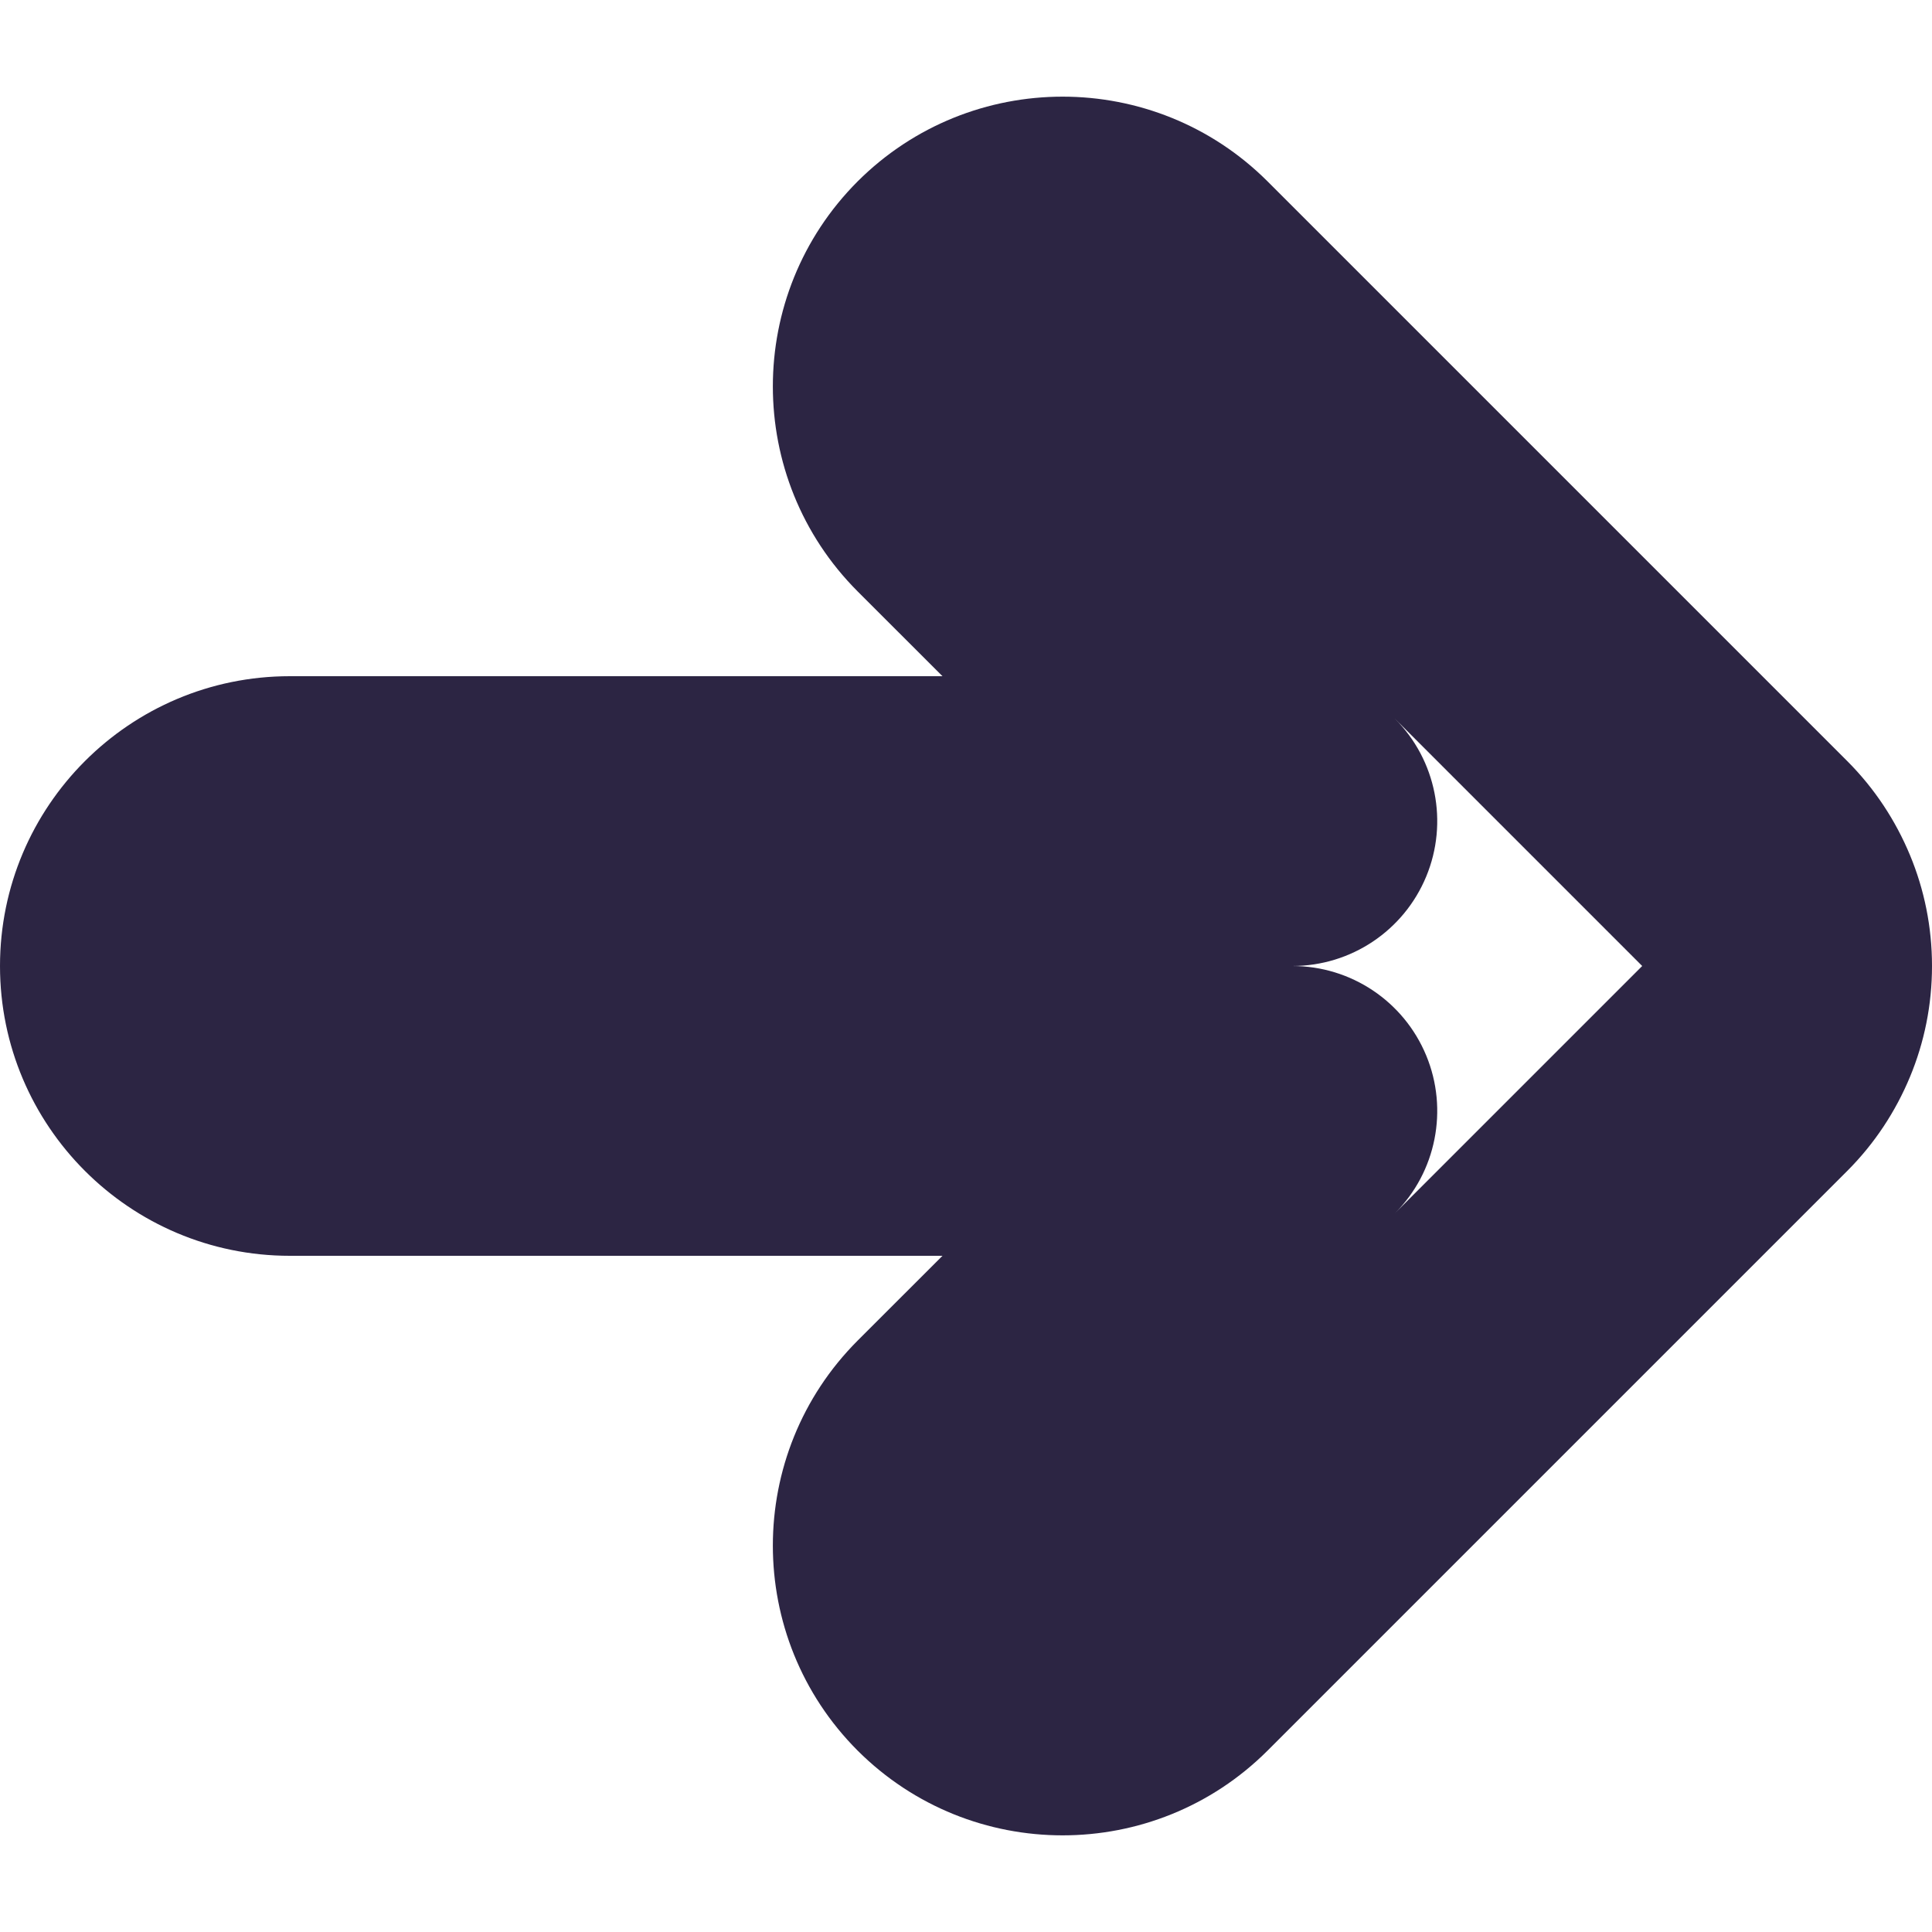 <svg width="10" height="10" viewBox="0 0 10 10" fill="none" xmlns="http://www.w3.org/2000/svg">
<path d="M4.97 1.47L4.439 0.939L4.439 0.939L4.97 1.47ZM4.97 2.53L4.439 3.061V3.061L4.97 2.53ZM6.03 1.47L6.561 0.939L6.561 0.939L6.03 1.47ZM9.03 4.47L9.561 3.939L9.561 3.939L9.03 4.47ZM9.193 4.713L8.5 5L8.5 5L9.193 4.713ZM9.193 5.287L8.5 5L8.5 5L9.193 5.287ZM9.03 5.53L9.561 6.061L9.561 6.061L9.03 5.53ZM9.03 5.53L8.5 5L8.5 5L9.03 5.53ZM6.03 8.53L6.561 9.061L6.561 9.061L6.03 8.53ZM4.97 8.53L4.439 9.061L4.439 9.061L4.97 8.53ZM4.97 7.47L4.439 6.939L4.439 6.939L4.97 7.47ZM6.689 5.75V5C6.993 5 7.266 5.183 7.382 5.463C7.498 5.743 7.434 6.066 7.22 6.28L6.689 5.75ZM6.689 4.25L7.22 3.72C7.434 3.934 7.498 4.257 7.382 4.537C7.266 4.817 6.993 5 6.689 5V4.25ZM5.5 2V2L4.439 3.061C3.854 2.475 3.854 1.525 4.439 0.939L5.5 2ZM5.5 2H5.5L4.439 0.939C5.025 0.354 5.975 0.354 6.561 0.939L5.5 2ZM8.5 5L5.5 2L6.561 0.939L9.561 3.939L8.5 5ZM8.5 5L8.5 5L9.561 3.939C9.704 4.082 9.812 4.248 9.886 4.426L8.5 5ZM8.5 5L8.5 5L9.886 4.426C9.96 4.604 10 4.798 10 5H8.5ZM8.5 5L8.5 5H10C10 5.202 9.96 5.396 9.886 5.574L8.5 5ZM8.5 5L8.5 5L9.886 5.574C9.812 5.752 9.704 5.918 9.561 6.061L8.5 5ZM8.5 5L8.5 5L9.561 6.061L9.561 6.061L8.5 5ZM5.5 8L8.5 5L9.561 6.061L6.561 9.061L5.5 8ZM5.5 8H5.5L6.561 9.061C5.975 9.646 5.025 9.646 4.439 9.061L5.5 8ZM5.5 8V8L4.439 9.061C3.854 8.475 3.854 7.525 4.439 6.939L5.5 8ZM7.22 6.28L5.5 8L4.439 6.939L6.159 5.22L7.22 6.28ZM1.5 5H6.689V6.5H1.5V5ZM1.5 5V6.5C0.672 6.5 0 5.828 0 5H1.5ZM1.5 5H0C0 4.172 0.672 3.5 1.5 3.5V5ZM6.689 5H1.5V3.5H6.689V5ZM5.5 2L7.22 3.72L6.159 4.78L4.439 3.061L5.5 2Z" fill="#2C2543"/>
</svg>